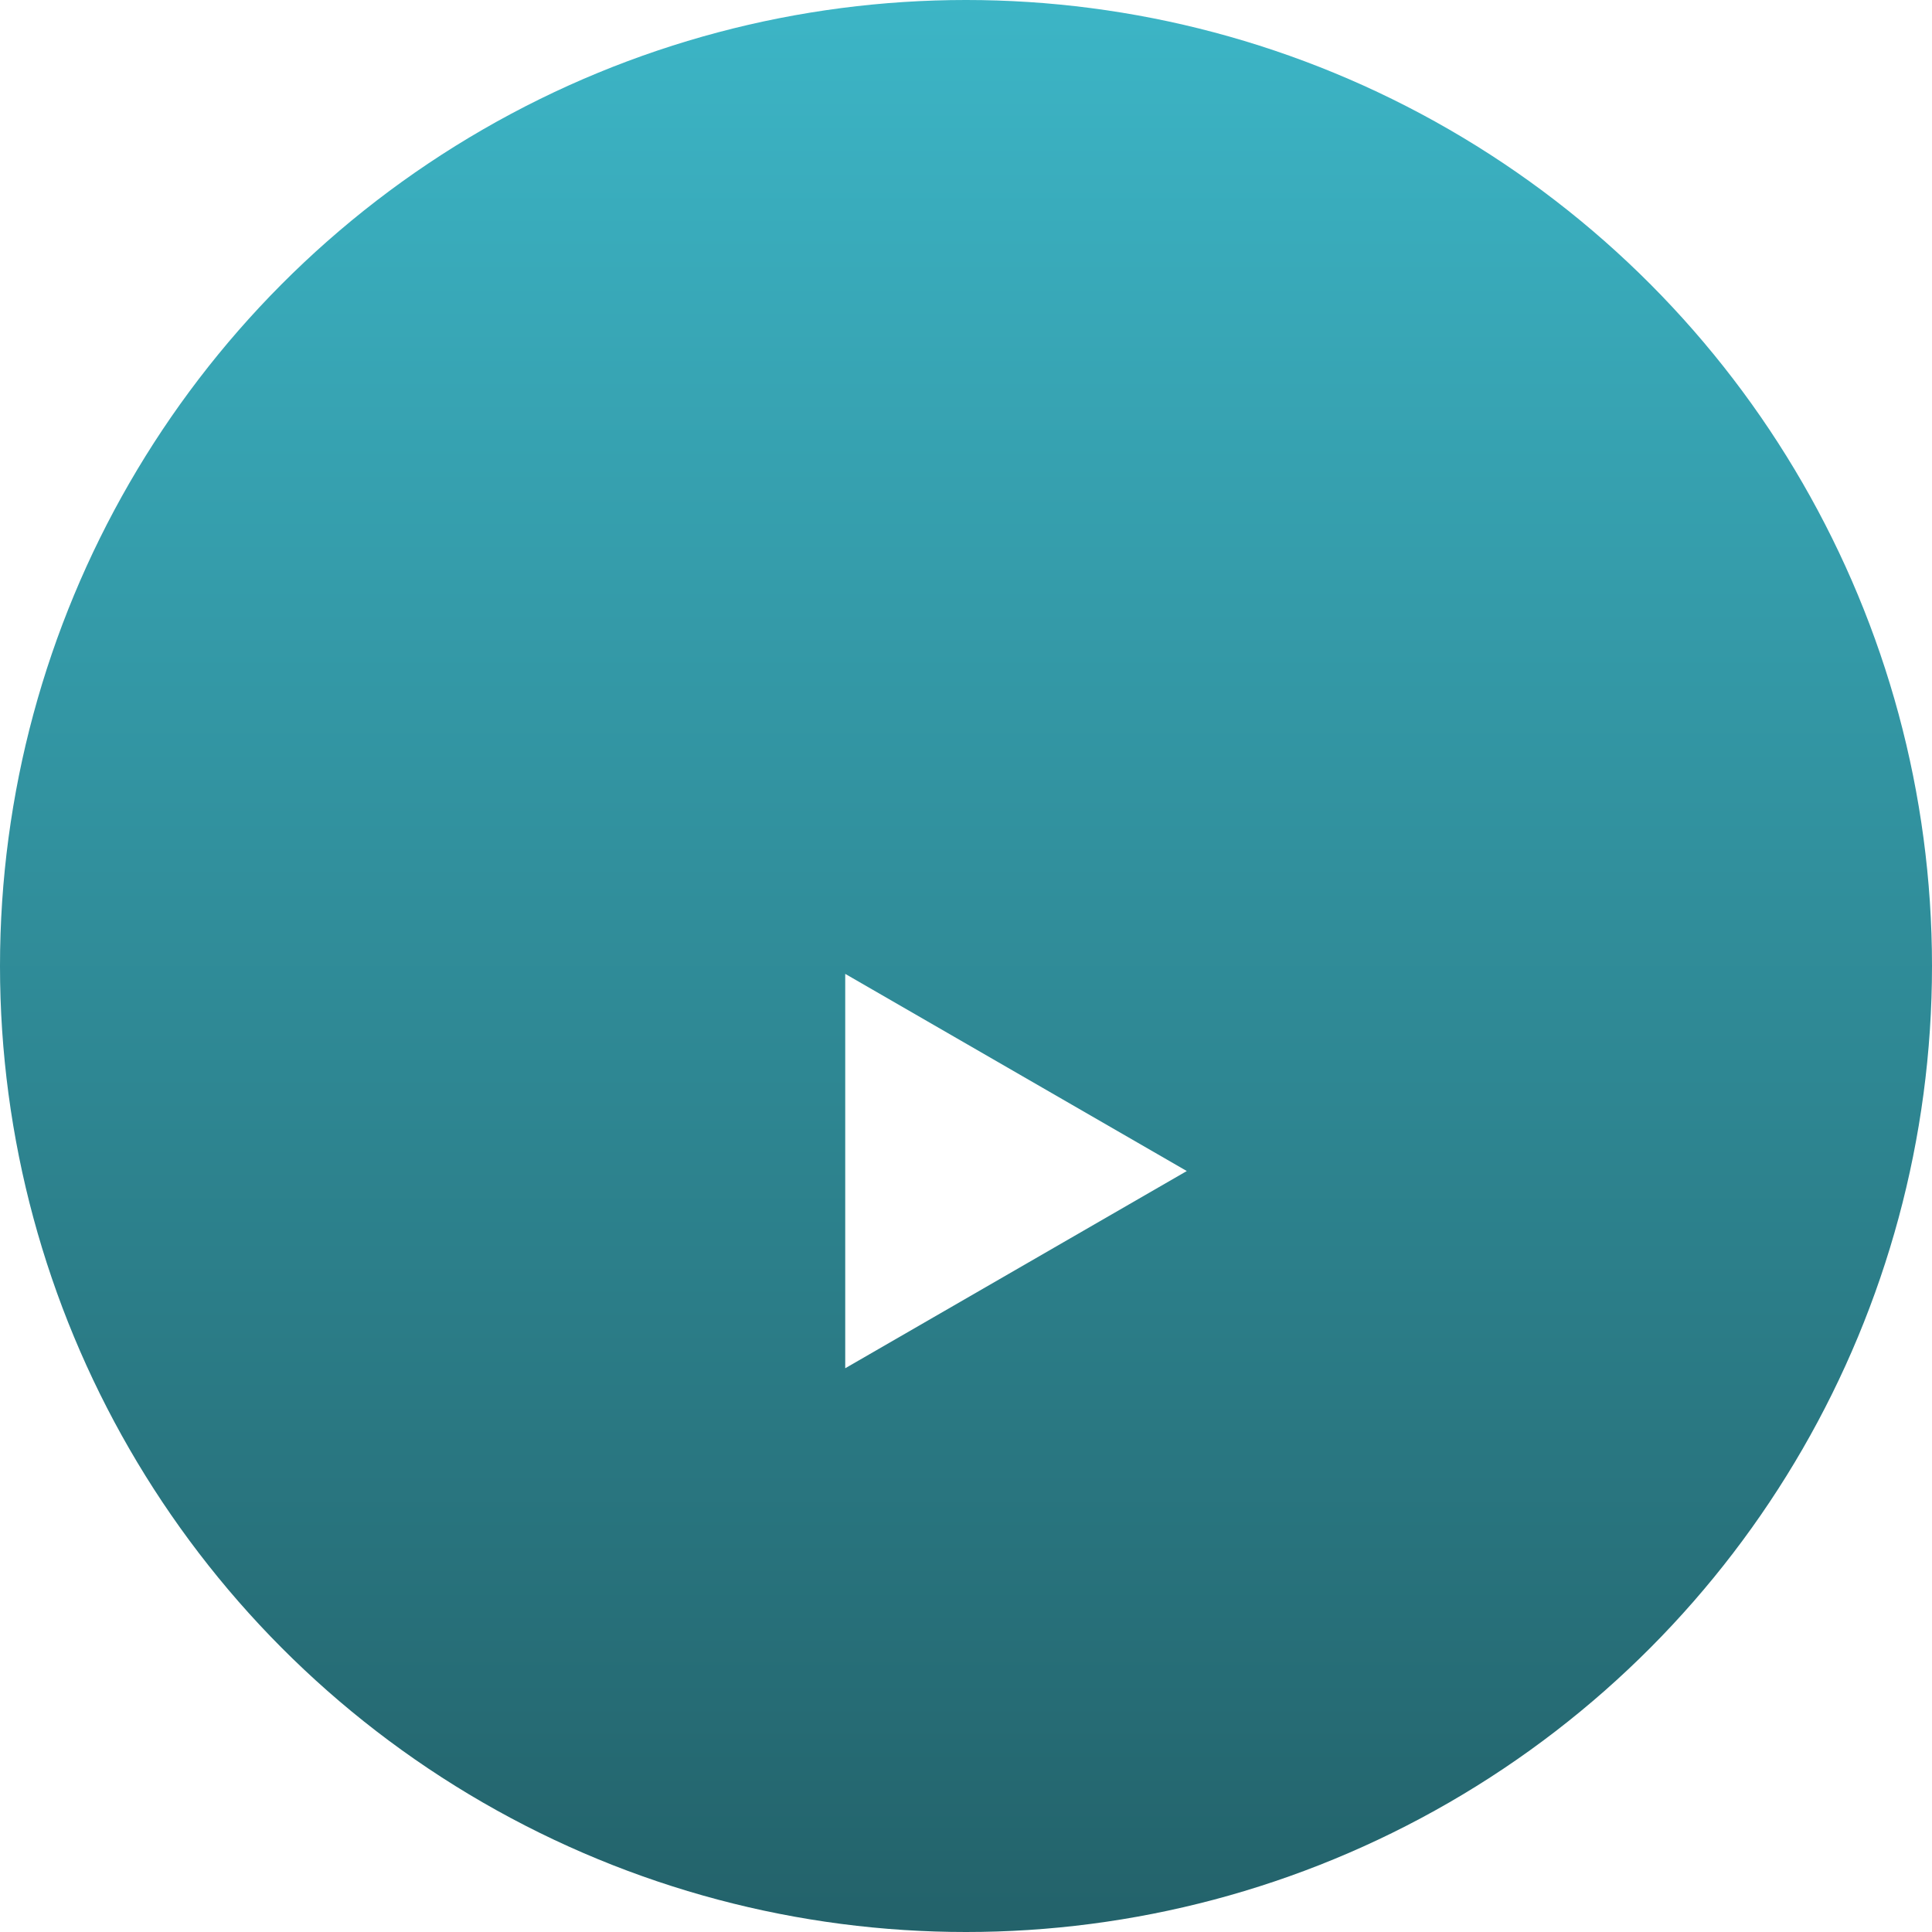 <svg width="39" height="39" viewBox="0 0 39 39" fill="none" xmlns="http://www.w3.org/2000/svg">
<circle cx="19.5" cy="19.5" r="19.5" fill="url(#paint0_linear_3687_550)"/>
<g filter="url(#filter0_i_3687_550)">
<path d="M23.957 19.639L17.062 23.62L17.062 15.659L23.957 19.639Z" fill="white"/>
</g>
<defs>
<filter id="filter0_i_3687_550" x="17.062" y="15.659" width="6.895" height="11.961" filterUnits="userSpaceOnUse" color-interpolation-filters="sRGB">
<feFlood flood-opacity="0" result="BackgroundImageFix"/>
<feBlend mode="normal" in="SourceGraphic" in2="BackgroundImageFix" result="shape"/>
<feColorMatrix in="SourceAlpha" type="matrix" values="0 0 0 0 0 0 0 0 0 0 0 0 0 0 0 0 0 0 127 0" result="hardAlpha"/>
<feOffset dy="4"/>
<feGaussianBlur stdDeviation="2"/>
<feComposite in2="hardAlpha" operator="arithmetic" k2="-1" k3="1"/>
<feColorMatrix type="matrix" values="0 0 0 0 0 0 0 0 0 0 0 0 0 0 0 0 0 0 0.25 0"/>
<feBlend mode="normal" in2="shape" result="effect1_innerShadow_3687_550"/>
</filter>
<linearGradient id="paint0_linear_3687_550" x1="19.5" y1="0" x2="19.5" y2="39" gradientUnits="userSpaceOnUse">
<stop stop-color="#3CB5C6"/>
<stop offset="1" stop-color="#23626A"/>
</linearGradient>
</defs>
</svg>

